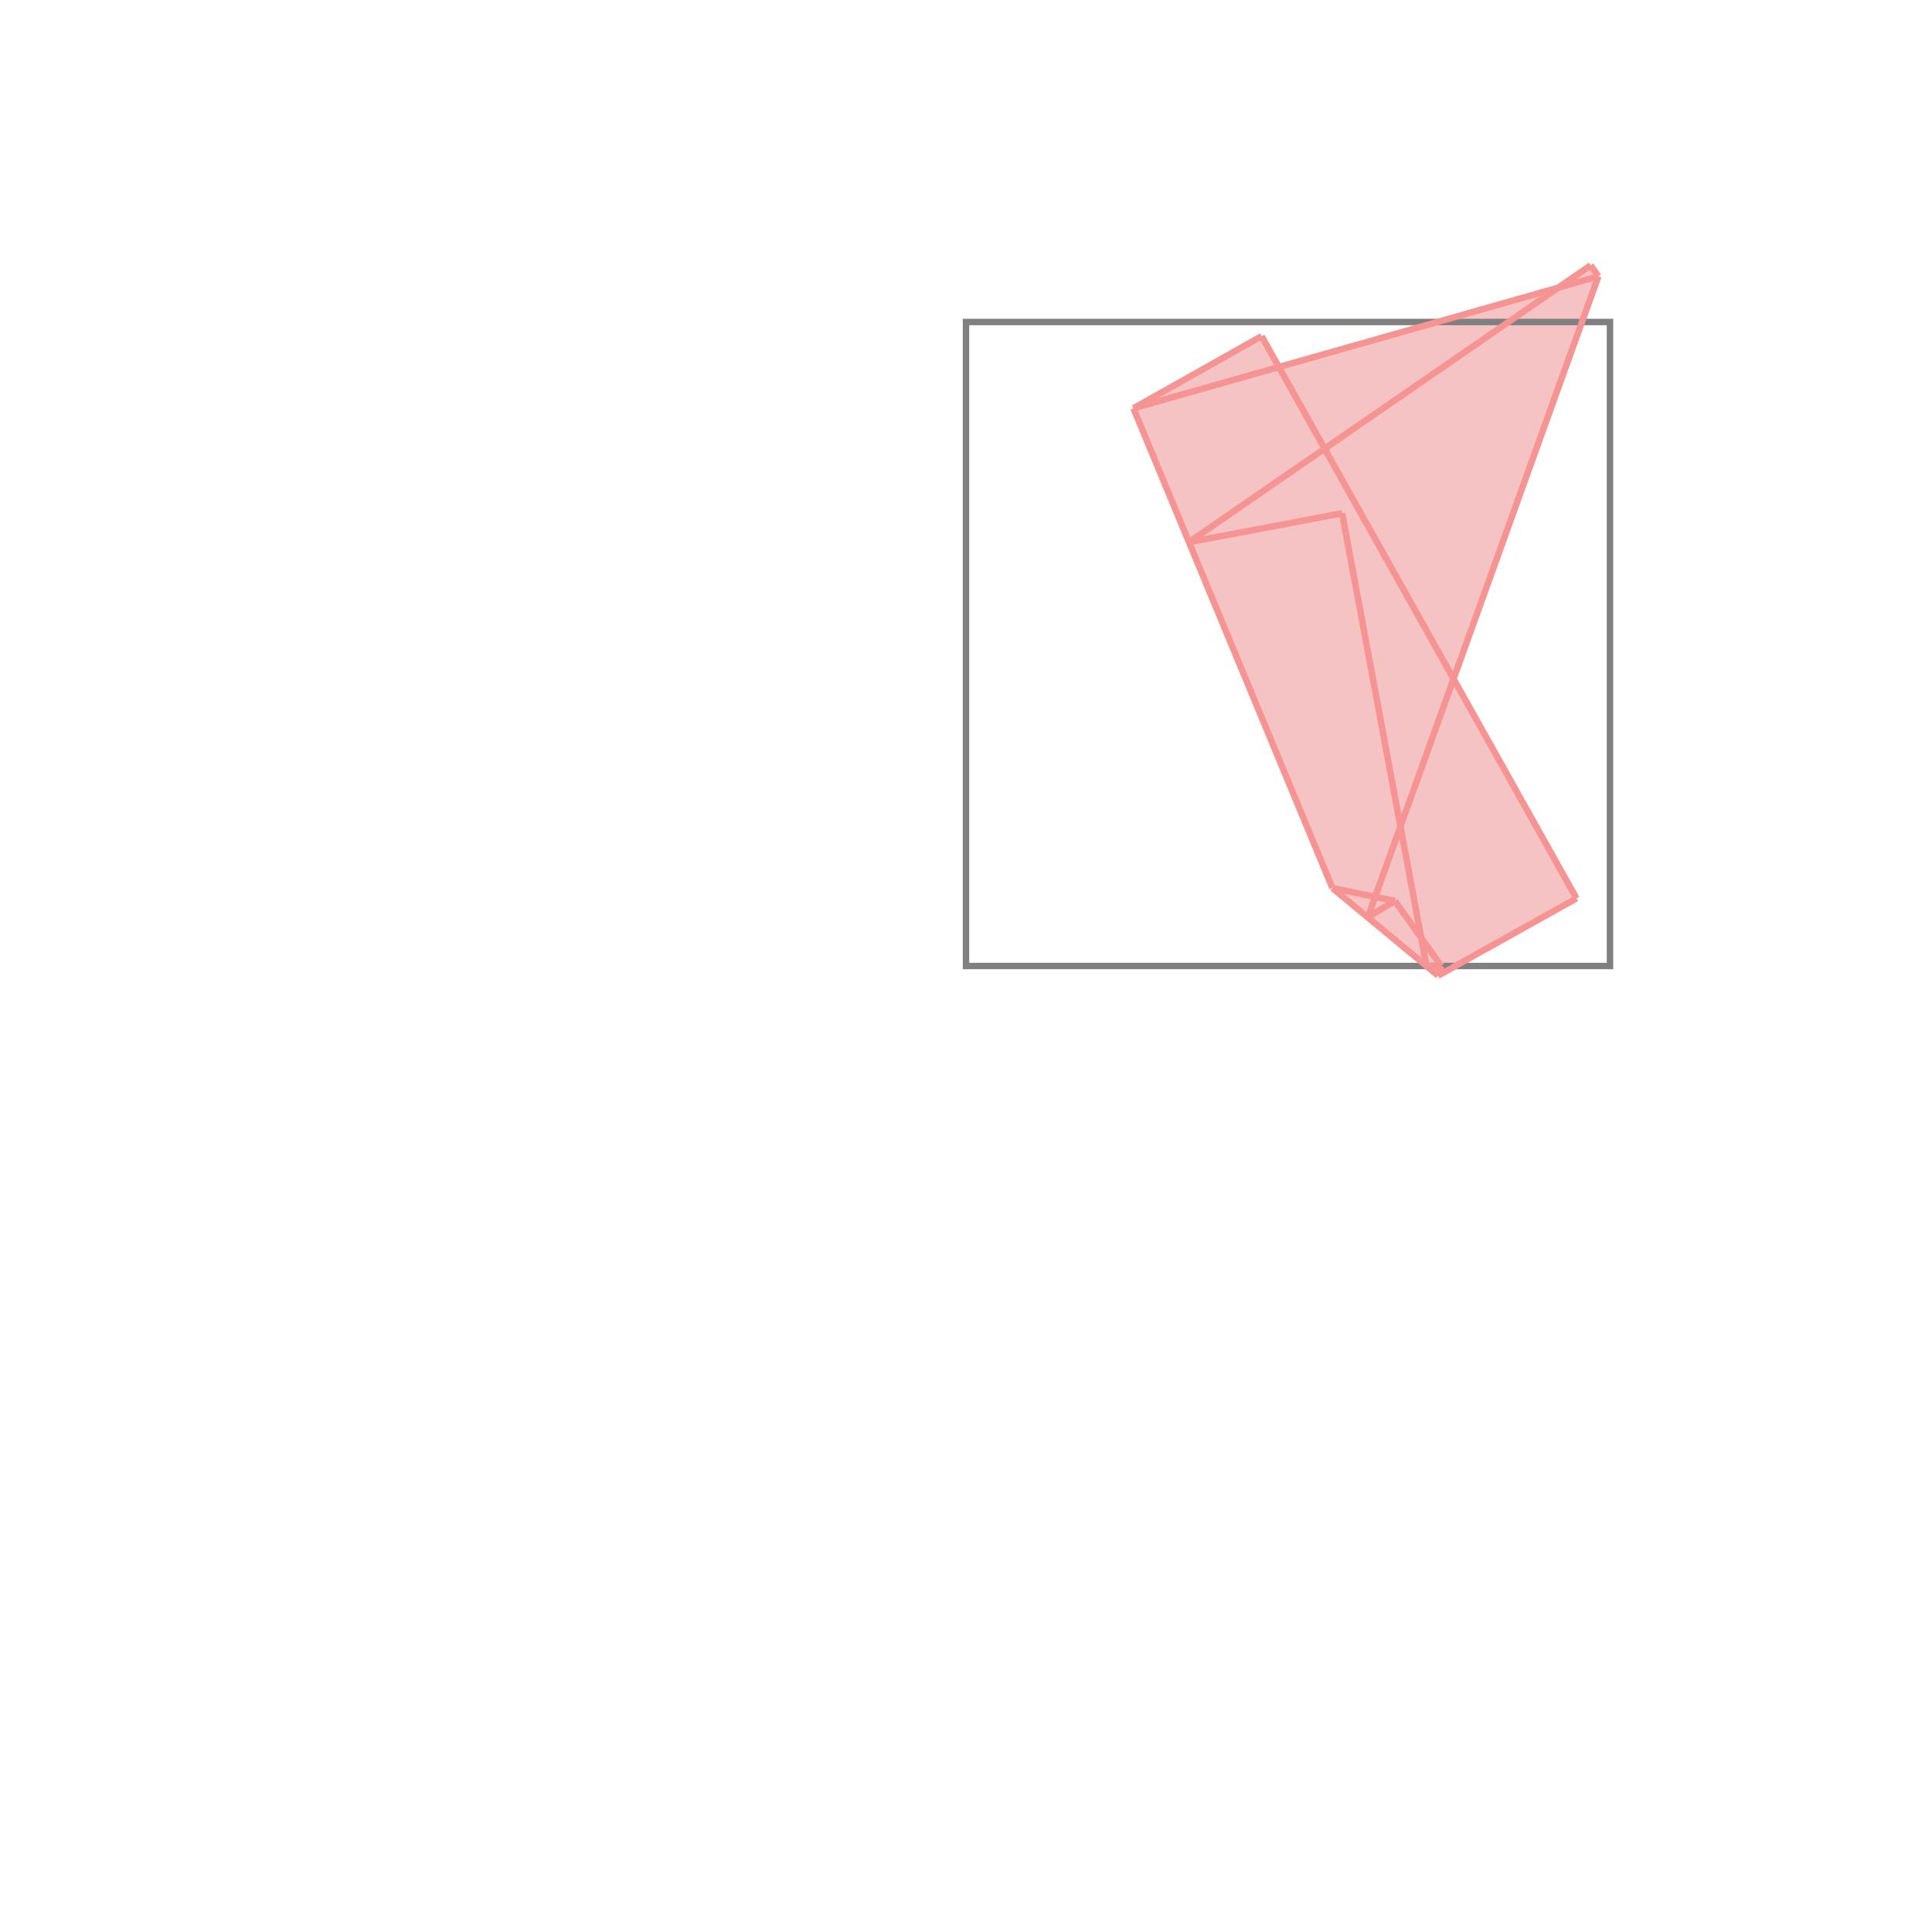 <svg xmlns="http://www.w3.org/2000/svg" viewBox="-1.5 -1.5 3 3">
<g transform="scale(1, -1)">
<path d="M0.733 -0.015 L0.948 0.105 L0.757 0.446 L0.982 1.071 L0.97 1.088 L0.919 1.053 L0.486 0.93 L0.459 0.978 L0.26 0.866 L0.569 0.121 z " fill="rgb(245,195,195)" />
<path d="M0 0 L1 0 L1 1 L0 1  z" fill="none" stroke="rgb(128,128,128)" stroke-width="0.01" />
<line x1="0.733" y1="-0.015" x2="0.948" y2="0.105" style="stroke:rgb(246,147,147);stroke-width:0.01" />
<line x1="0.733" y1="-0.015" x2="0.738" y2="0" style="stroke:rgb(246,147,147);stroke-width:0.01" />
<line x1="0.624" y1="0.076" x2="0.666" y2="0.101" style="stroke:rgb(246,147,147);stroke-width:0.01" />
<line x1="0.624" y1="0.076" x2="0.982" y2="1.071" style="stroke:rgb(246,147,147);stroke-width:0.01" />
<line x1="0.715" y1="0" x2="0.738" y2="0" style="stroke:rgb(246,147,147);stroke-width:0.01" />
<line x1="0.715" y1="0" x2="0.584" y2="0.703" style="stroke:rgb(246,147,147);stroke-width:0.01" />
<line x1="0.569" y1="0.121" x2="0.26" y2="0.866" style="stroke:rgb(246,147,147);stroke-width:0.01" />
<line x1="0.666" y1="0.101" x2="0.569" y2="0.121" style="stroke:rgb(246,147,147);stroke-width:0.01" />
<line x1="0.346" y1="0.658" x2="0.97" y2="1.088" style="stroke:rgb(246,147,147);stroke-width:0.01" />
<line x1="0.738" y1="0" x2="0.666" y2="0.101" style="stroke:rgb(246,147,147);stroke-width:0.01" />
<line x1="0.733" y1="-0.015" x2="0.569" y2="0.121" style="stroke:rgb(246,147,147);stroke-width:0.01" />
<line x1="0.948" y1="0.105" x2="0.459" y2="0.978" style="stroke:rgb(246,147,147);stroke-width:0.01" />
<line x1="0.26" y1="0.866" x2="0.459" y2="0.978" style="stroke:rgb(246,147,147);stroke-width:0.01" />
<line x1="0.346" y1="0.658" x2="0.584" y2="0.703" style="stroke:rgb(246,147,147);stroke-width:0.01" />
<line x1="0.26" y1="0.866" x2="0.982" y2="1.071" style="stroke:rgb(246,147,147);stroke-width:0.01" />
<line x1="0.982" y1="1.071" x2="0.97" y2="1.088" style="stroke:rgb(246,147,147);stroke-width:0.01" />
</g>
</svg>

